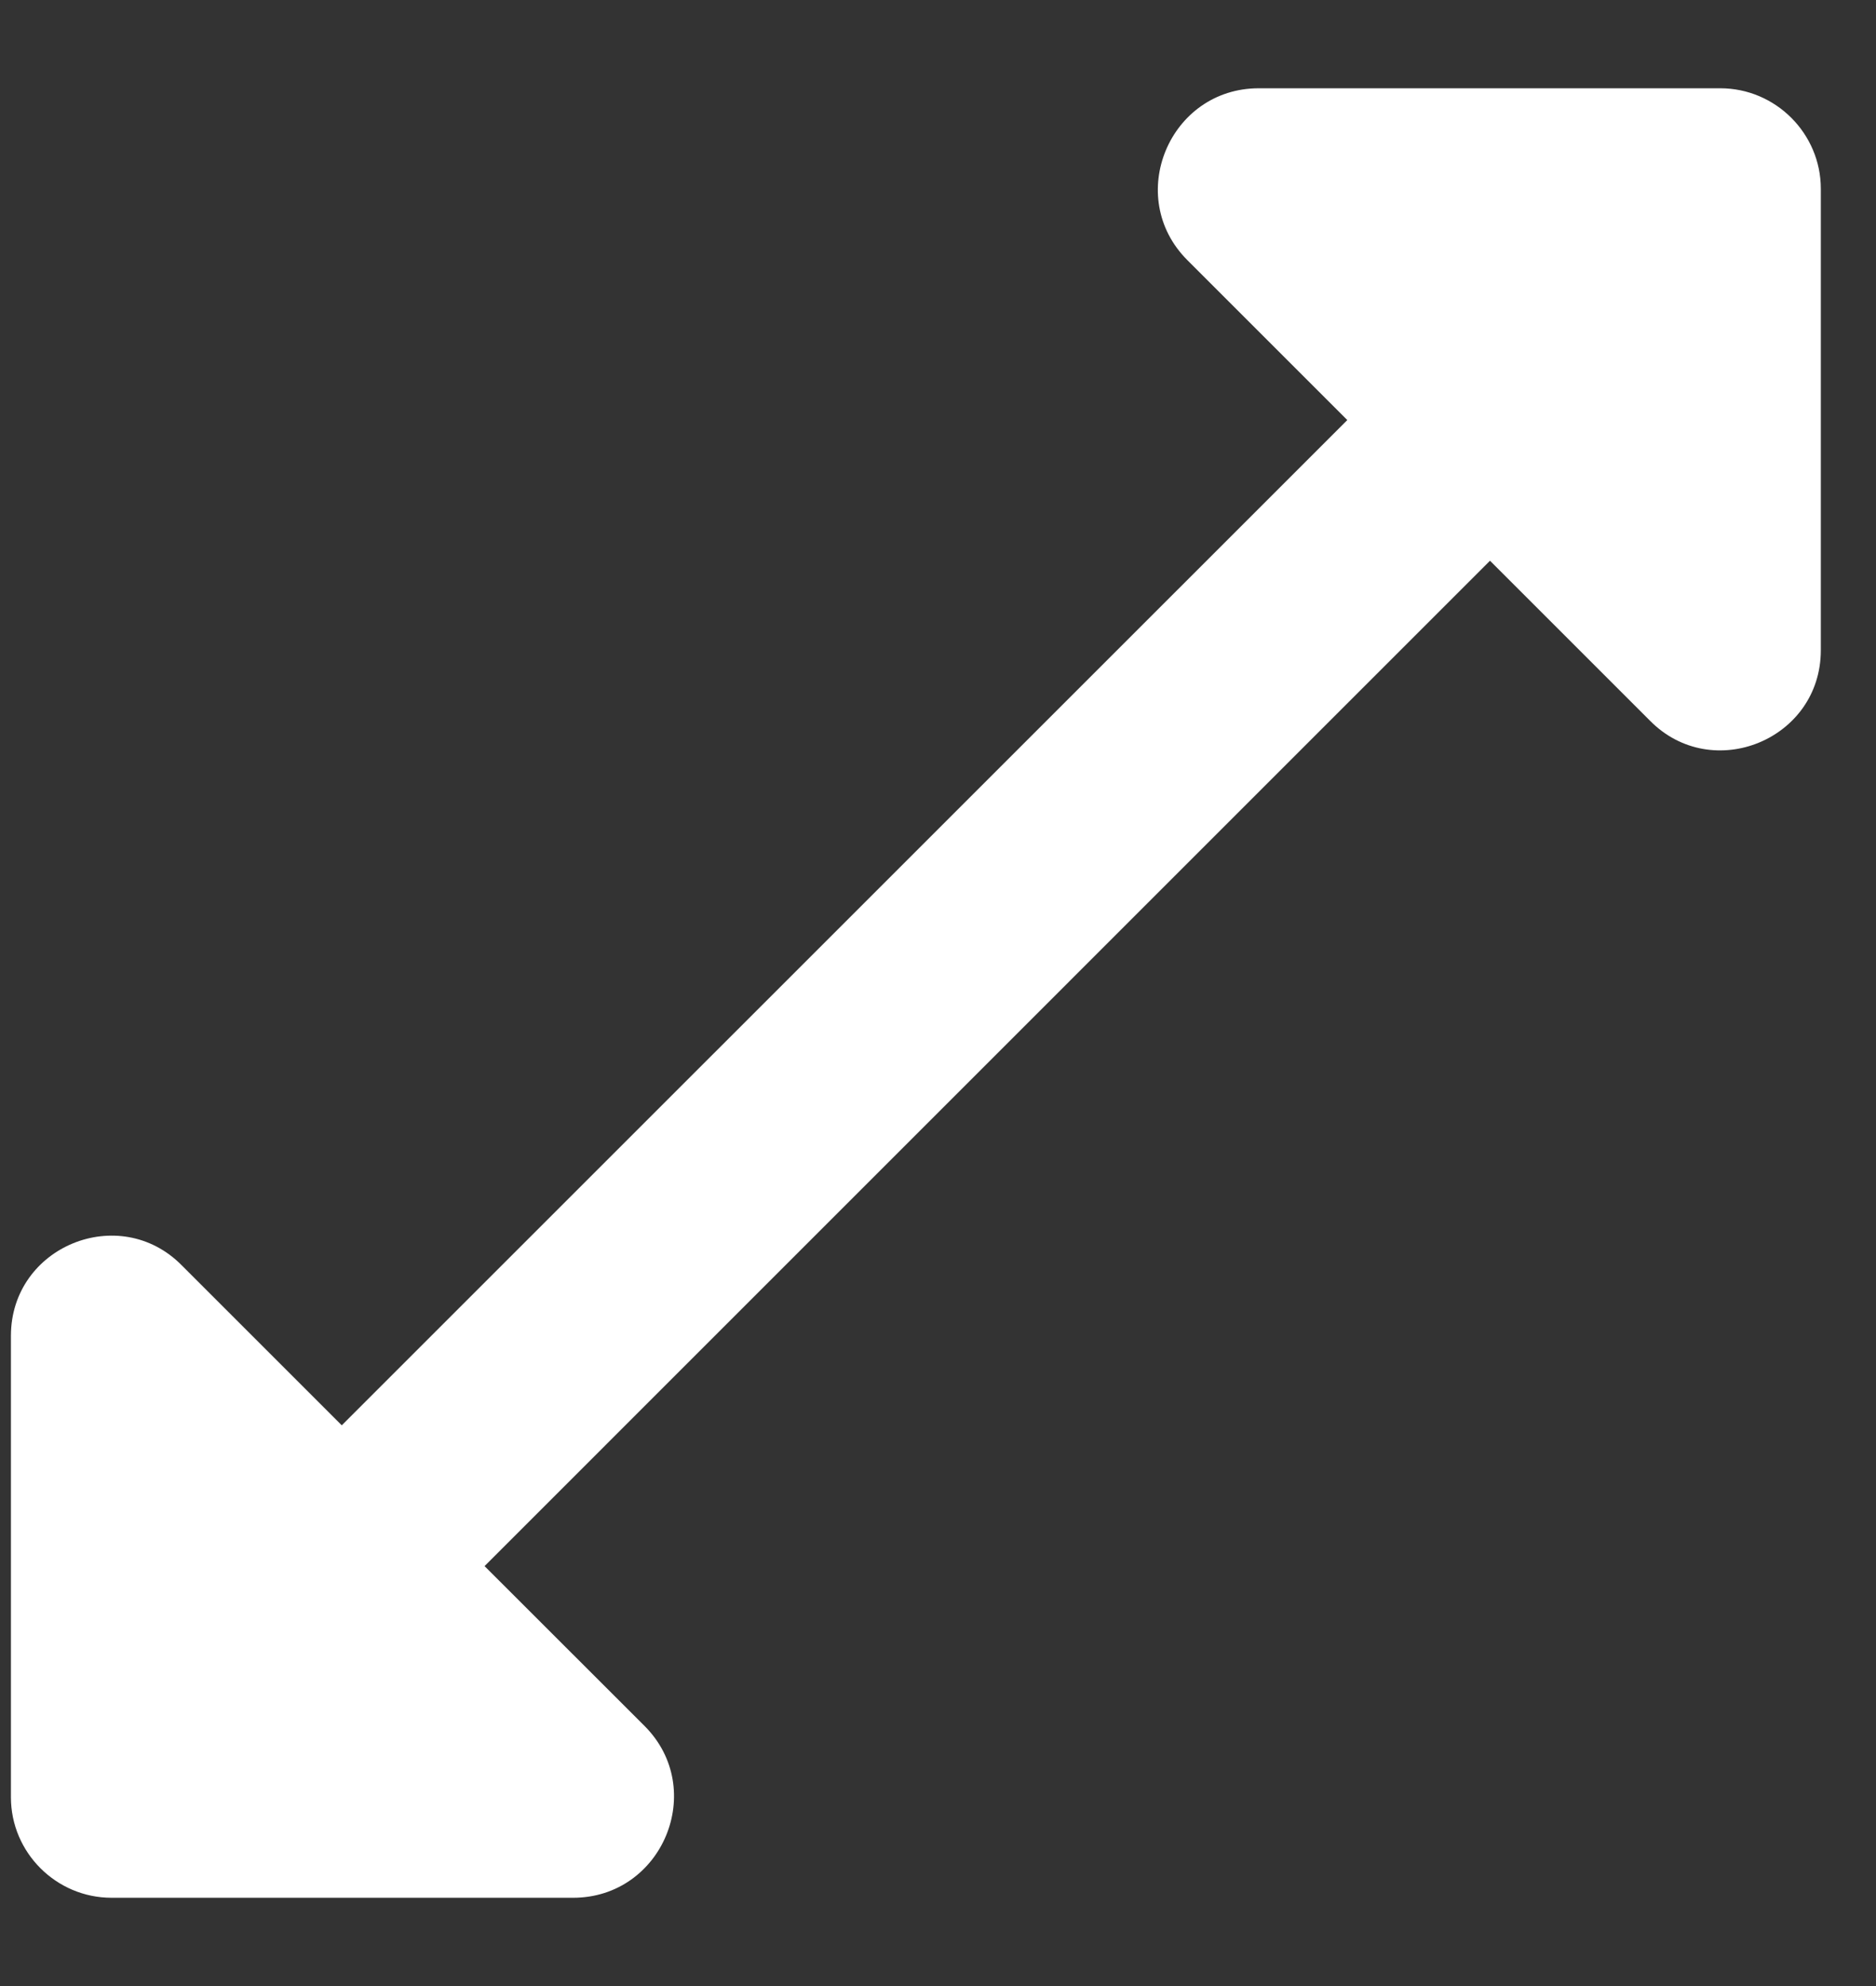 <svg width="17" height="18" viewBox="0 0 17 18" fill="none" xmlns="http://www.w3.org/2000/svg">
<rect x="0" y="0" width="17" height="18" fill="#333333" stroke="none"/>
<path d="M16.5 5.893V1.711C16.5 1.21 16.09 0.8 15.589 0.8H11.407C10.596 0.8 10.186 1.784 10.76 2.358L12.209 3.807L3.097 12.918L1.648 11.469C1.083 10.895 0.099 11.296 0.099 12.107V16.289C0.099 16.79 0.509 17.2 1.011 17.2H5.193C6.004 17.2 6.414 16.216 5.84 15.642L4.391 14.194L13.502 5.082L14.951 6.531C15.516 7.105 16.5 6.704 16.5 5.893Z" fill="white"/>
</svg>
